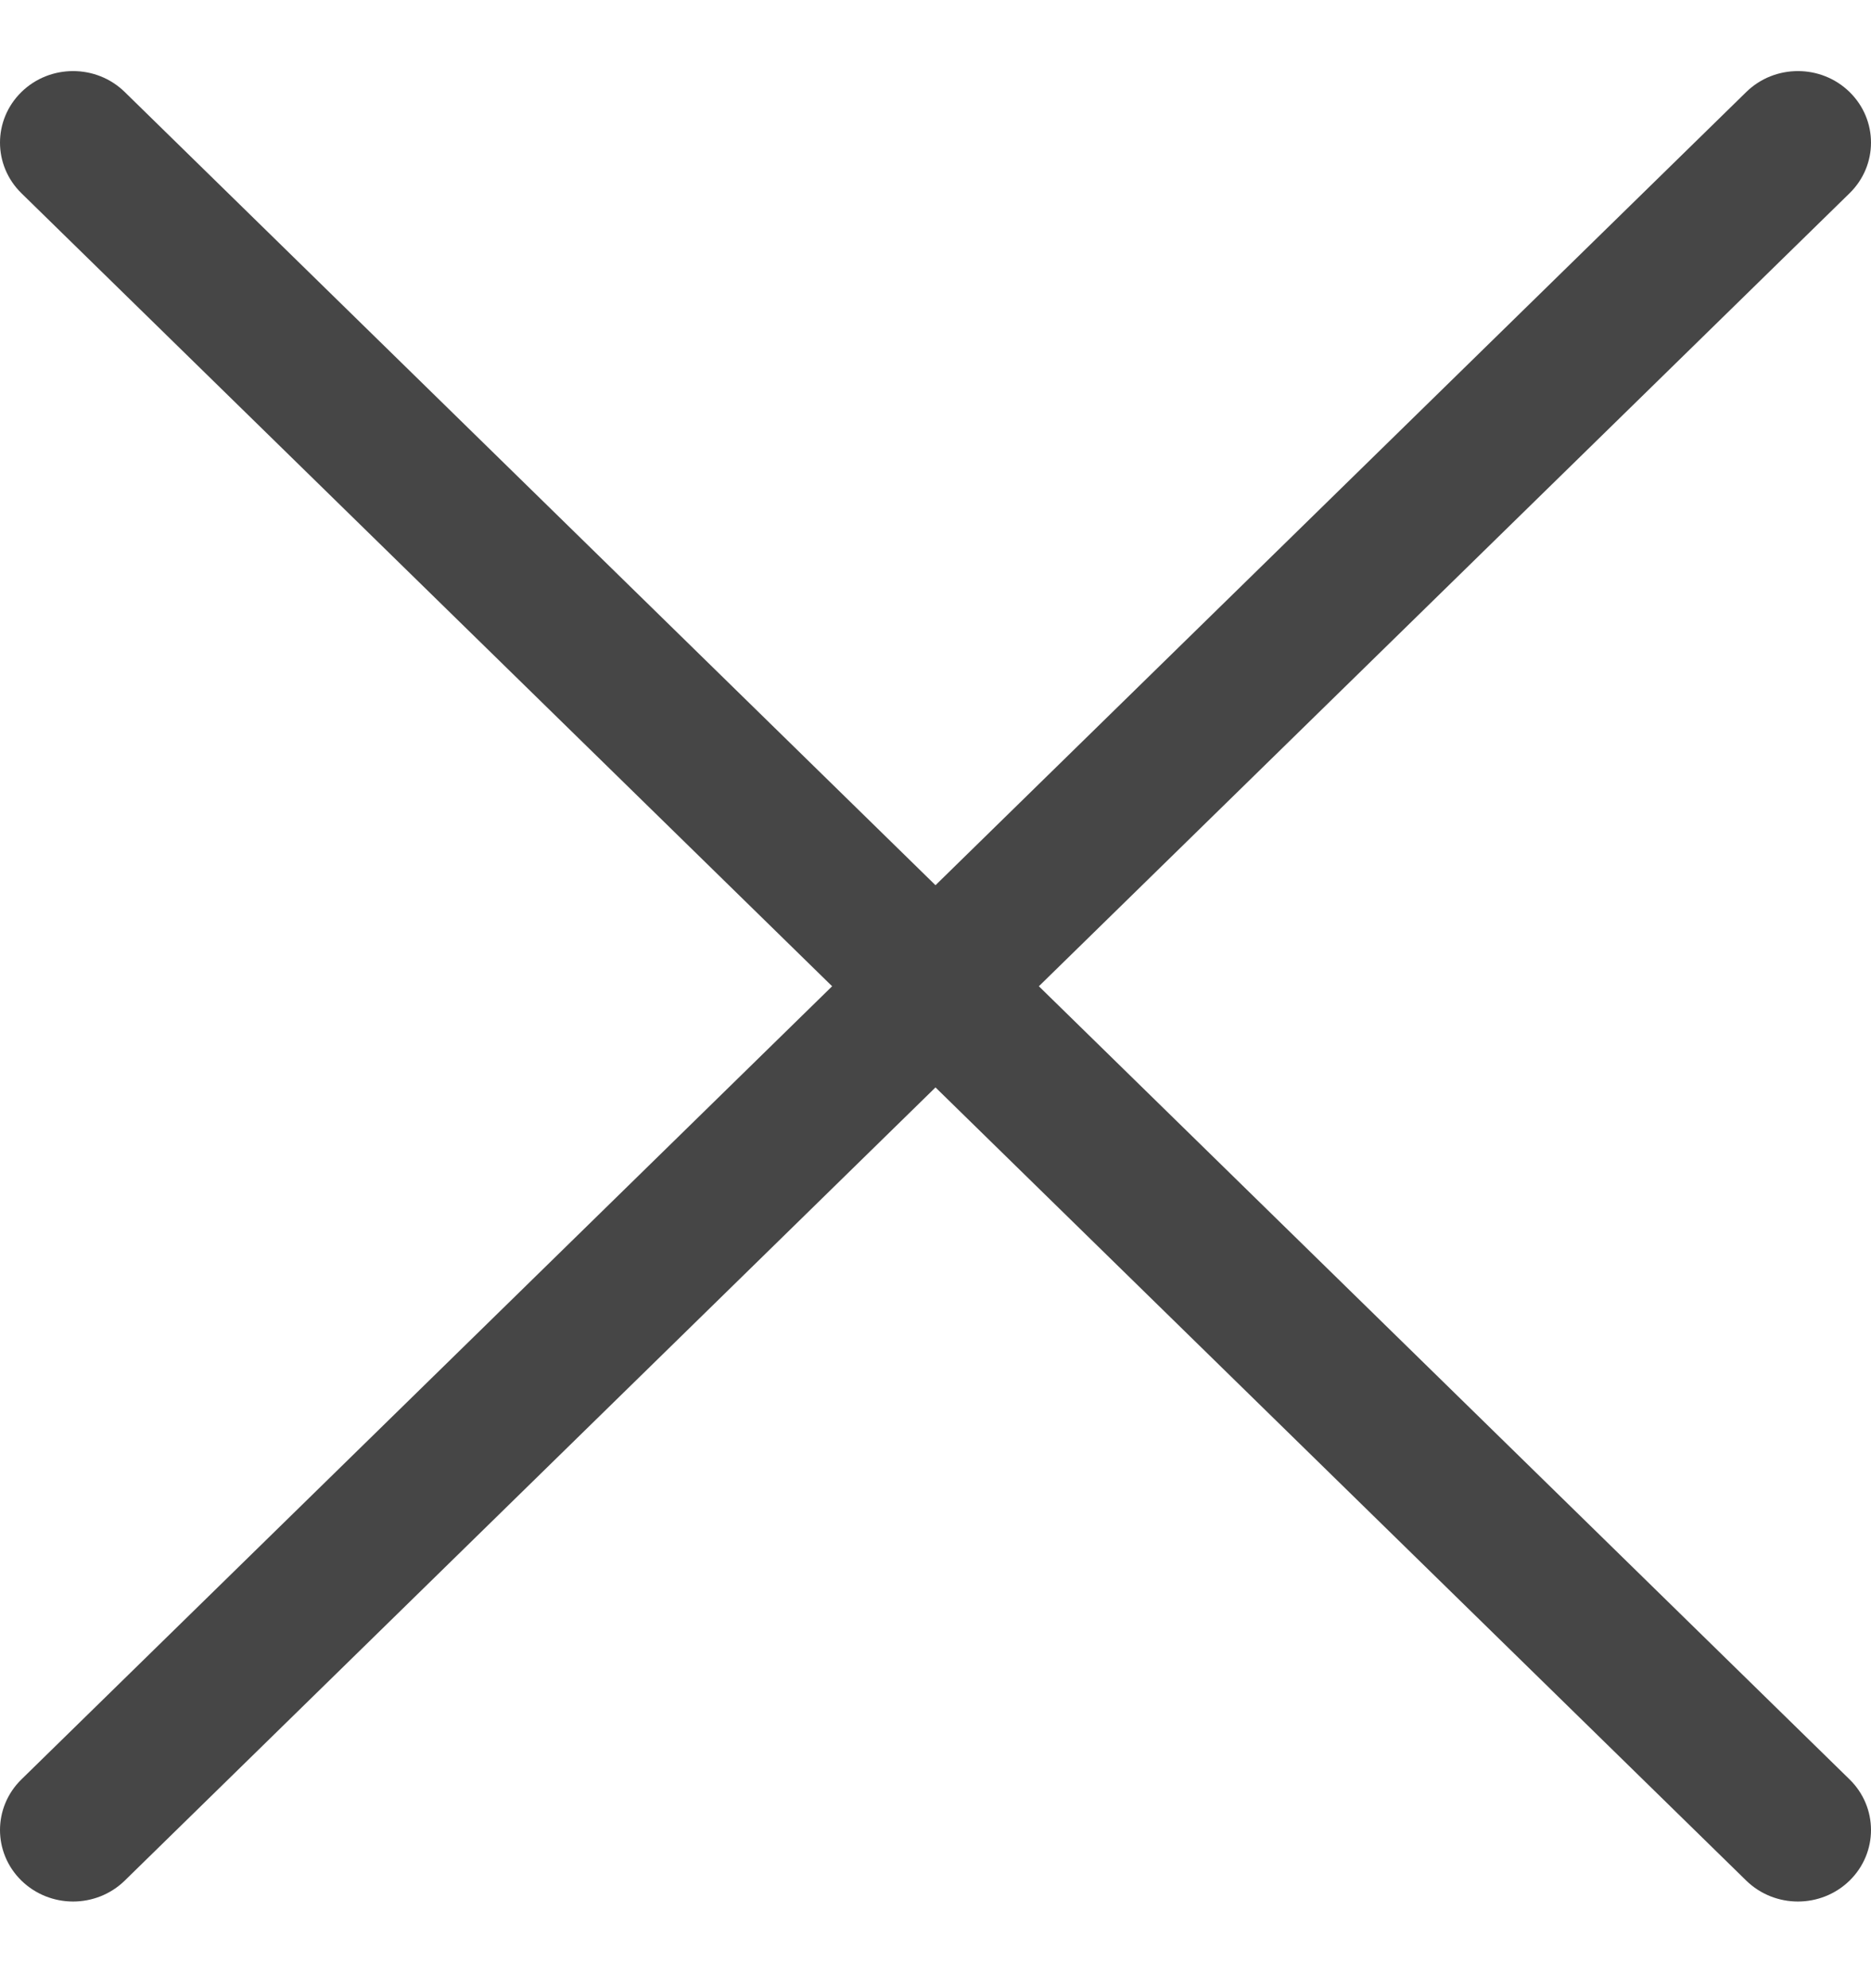 <svg width="16" height="17" viewBox="0 0 16 17" fill="none" xmlns="http://www.w3.org/2000/svg">
<path d="M8.884 8.433L15.817 1.652C16.061 1.413 16.061 1.026 15.817 0.787C15.573 0.548 15.177 0.548 14.933 0.787L8 7.569L1.067 0.787C0.823 0.548 0.427 0.548 0.183 0.787C-0.061 1.026 -0.061 1.413 0.183 1.652L7.116 8.433L0.183 15.215C-0.061 15.454 -0.061 15.841 0.183 16.08C0.305 16.199 0.465 16.259 0.625 16.259C0.785 16.259 0.945 16.199 1.067 16.08L8 9.298L14.933 16.08C15.055 16.199 15.215 16.259 15.375 16.259C15.535 16.259 15.695 16.199 15.817 16.08C16.061 15.841 16.061 15.454 15.817 15.215L8.884 8.433Z" fill="#464646"/>
</svg>
